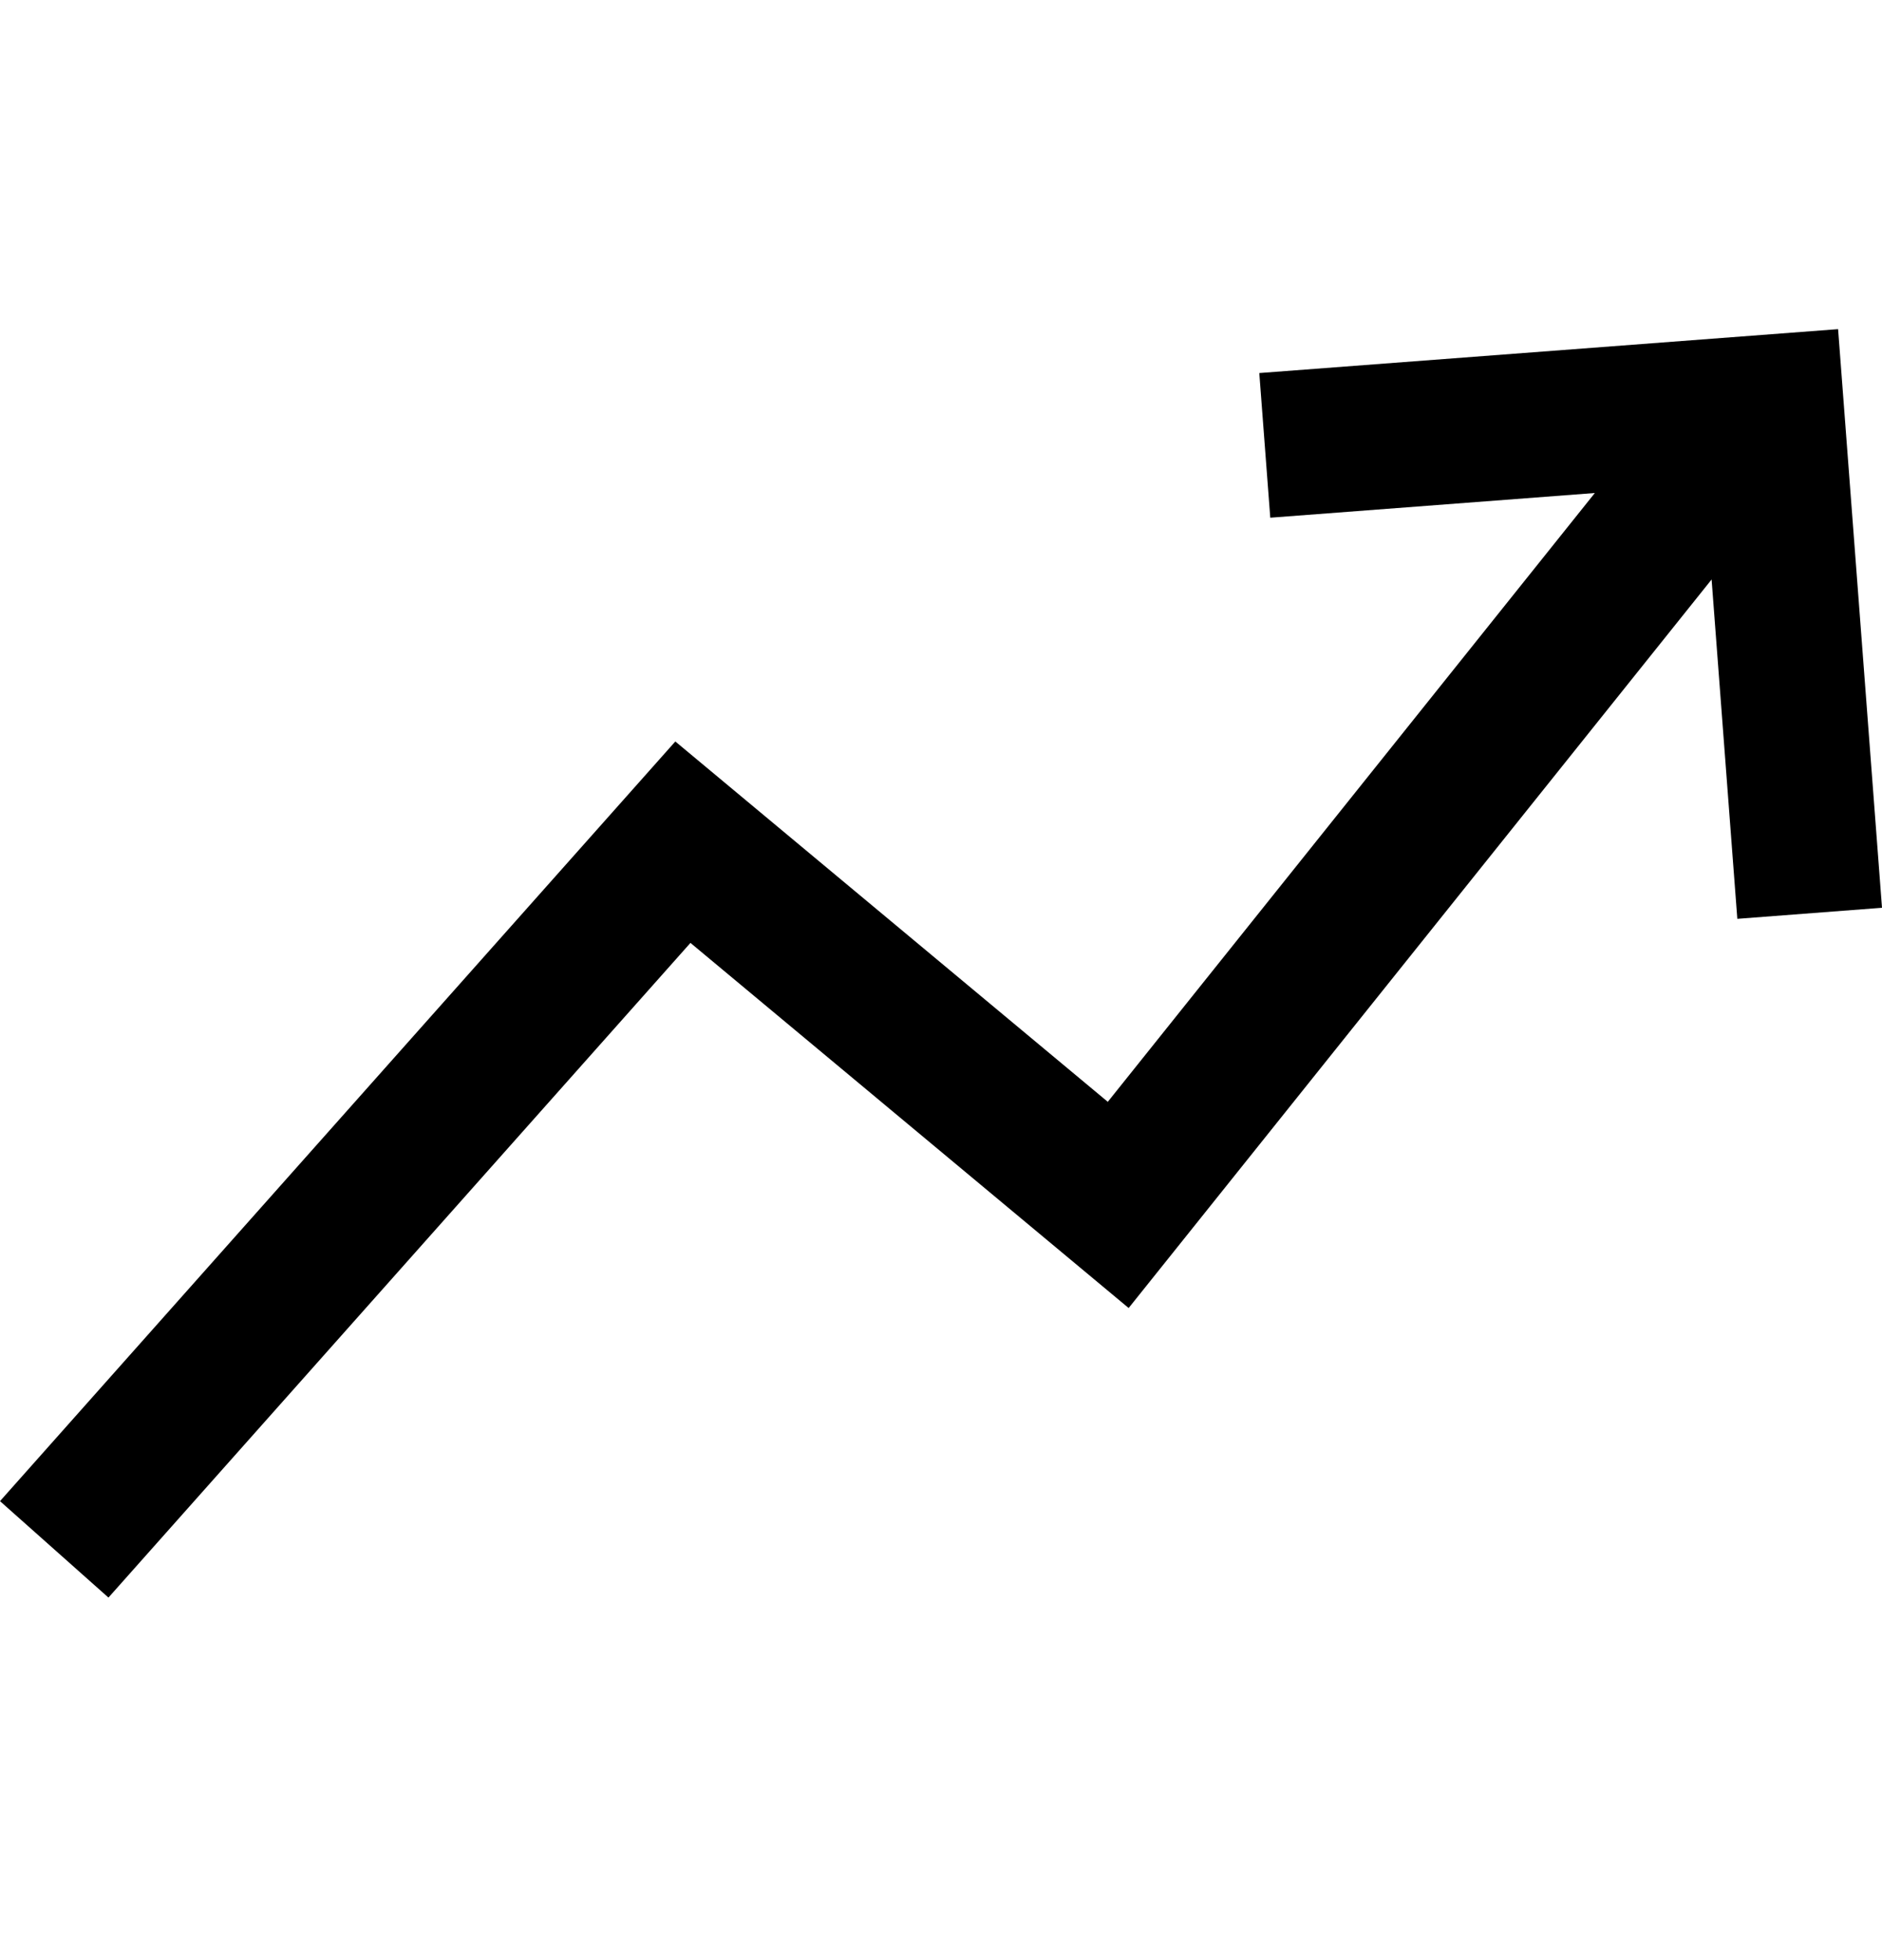 <svg width="24" height="25" xmlns="http://www.w3.org/2000/svg"><path d="M8.805 12.026l5.588 4.657 7.434-9.292.328 4.328L24 11.578l-.56-7.38-7.381.56.14 1.845 4.139-.315-6.211 7.765-5.515-4.596L0 19.146l1.383 1.23 7.422-8.35z" /></svg>